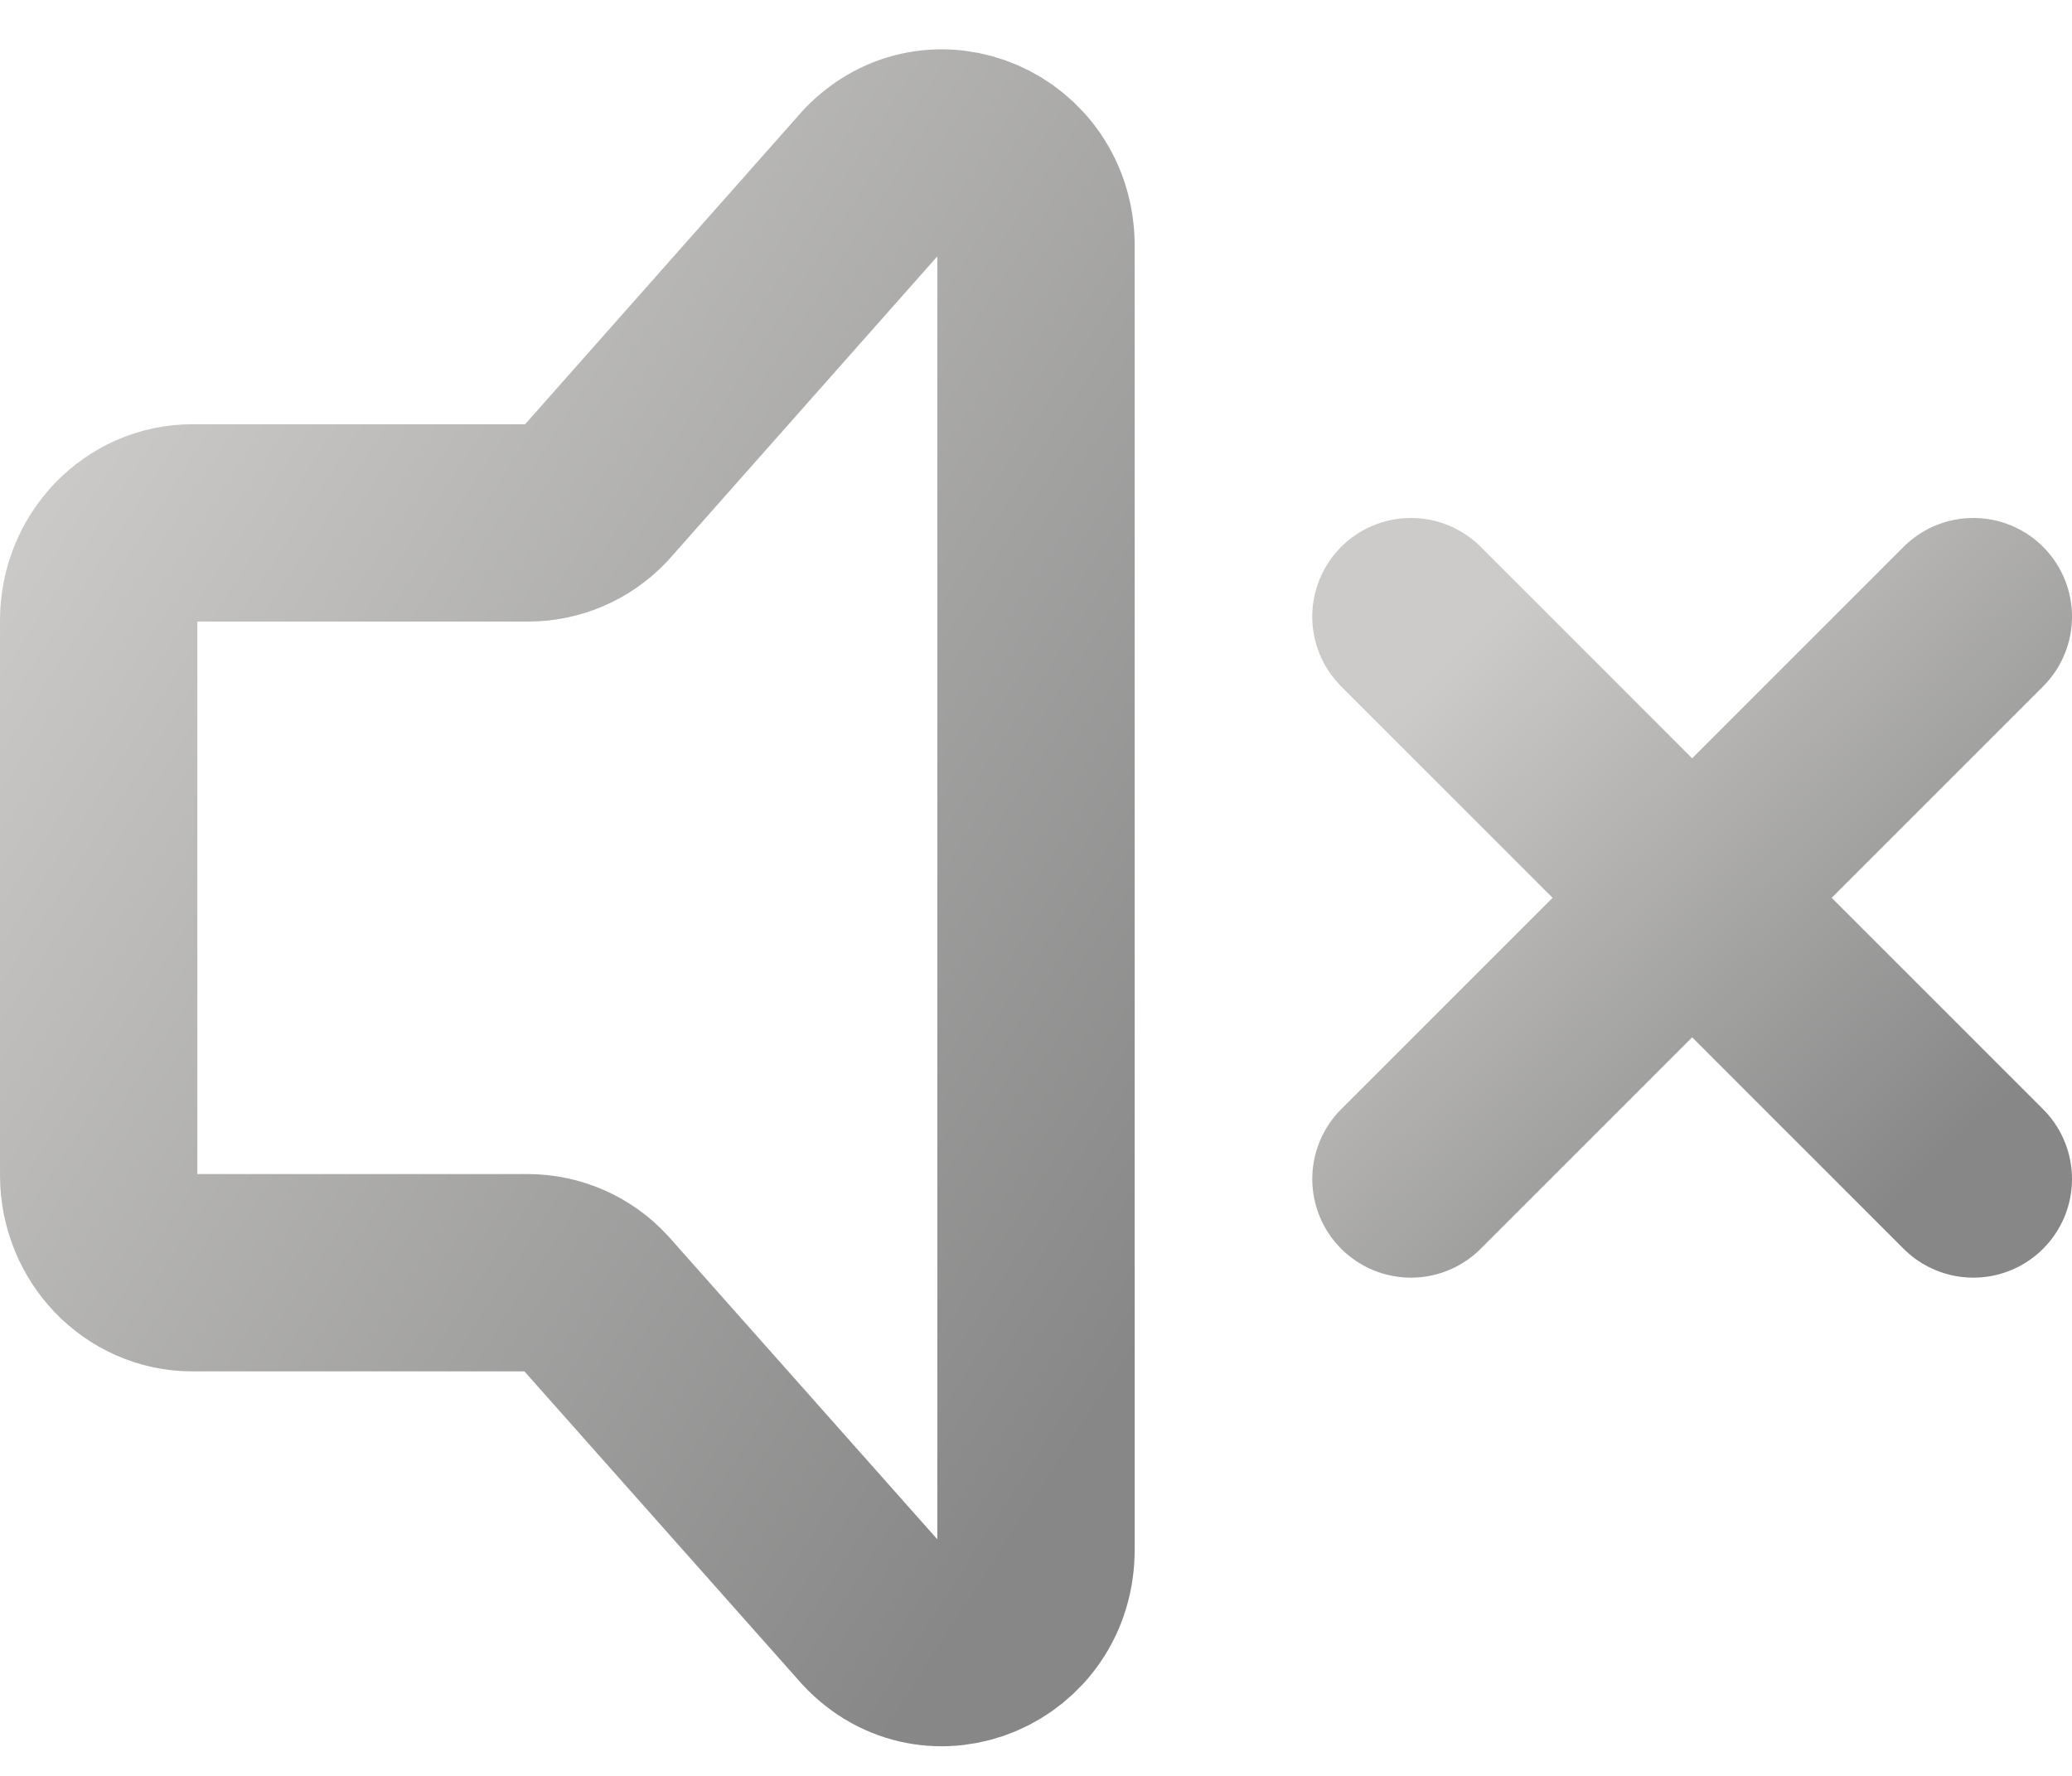 <svg width="42" height="36" viewBox="0 0 42 36" fill="none" xmlns="http://www.w3.org/2000/svg">
<path d="M40 23.9L28.6 12.5M40 12.5L28.6 23.9" stroke="url(#paint0_linear_63_4956)" stroke-width="4" stroke-linecap="round"/>
<path d="M2 23.822V12.576C2 11.485 2.851 10.6 3.9 10.6H10.713C10.965 10.599 11.213 10.547 11.444 10.448C11.675 10.348 11.883 10.203 12.057 10.021L17.757 3.583C18.954 2.337 21 3.22 21 4.982V31.418C21 33.193 18.929 34.069 17.74 32.798L12.059 26.397C11.885 26.209 11.675 26.059 11.441 25.957C11.206 25.854 10.954 25.801 10.698 25.8H3.9C2.851 25.8 2 24.915 2 23.822Z" stroke="url(#paint1_linear_63_4956)" stroke-width="4" stroke-linecap="round" stroke-linejoin="round"/>
<defs>
<linearGradient id="paint0_linear_63_4956" x1="30.203" y1="12.5" x2="40.126" y2="22.761" gradientUnits="userSpaceOnUse">
<stop stop-color="#CCCBC9"/>
<stop offset="1" stop-color="#878787"/>
</linearGradient>
<linearGradient id="paint1_linear_63_4956" x1="4.672" y1="3" x2="28.81" y2="18.601" gradientUnits="userSpaceOnUse">
<stop stop-color="#CCCBC9"/>
<stop offset="1" stop-color="#878787"/>
</linearGradient>
</defs>
</svg>
